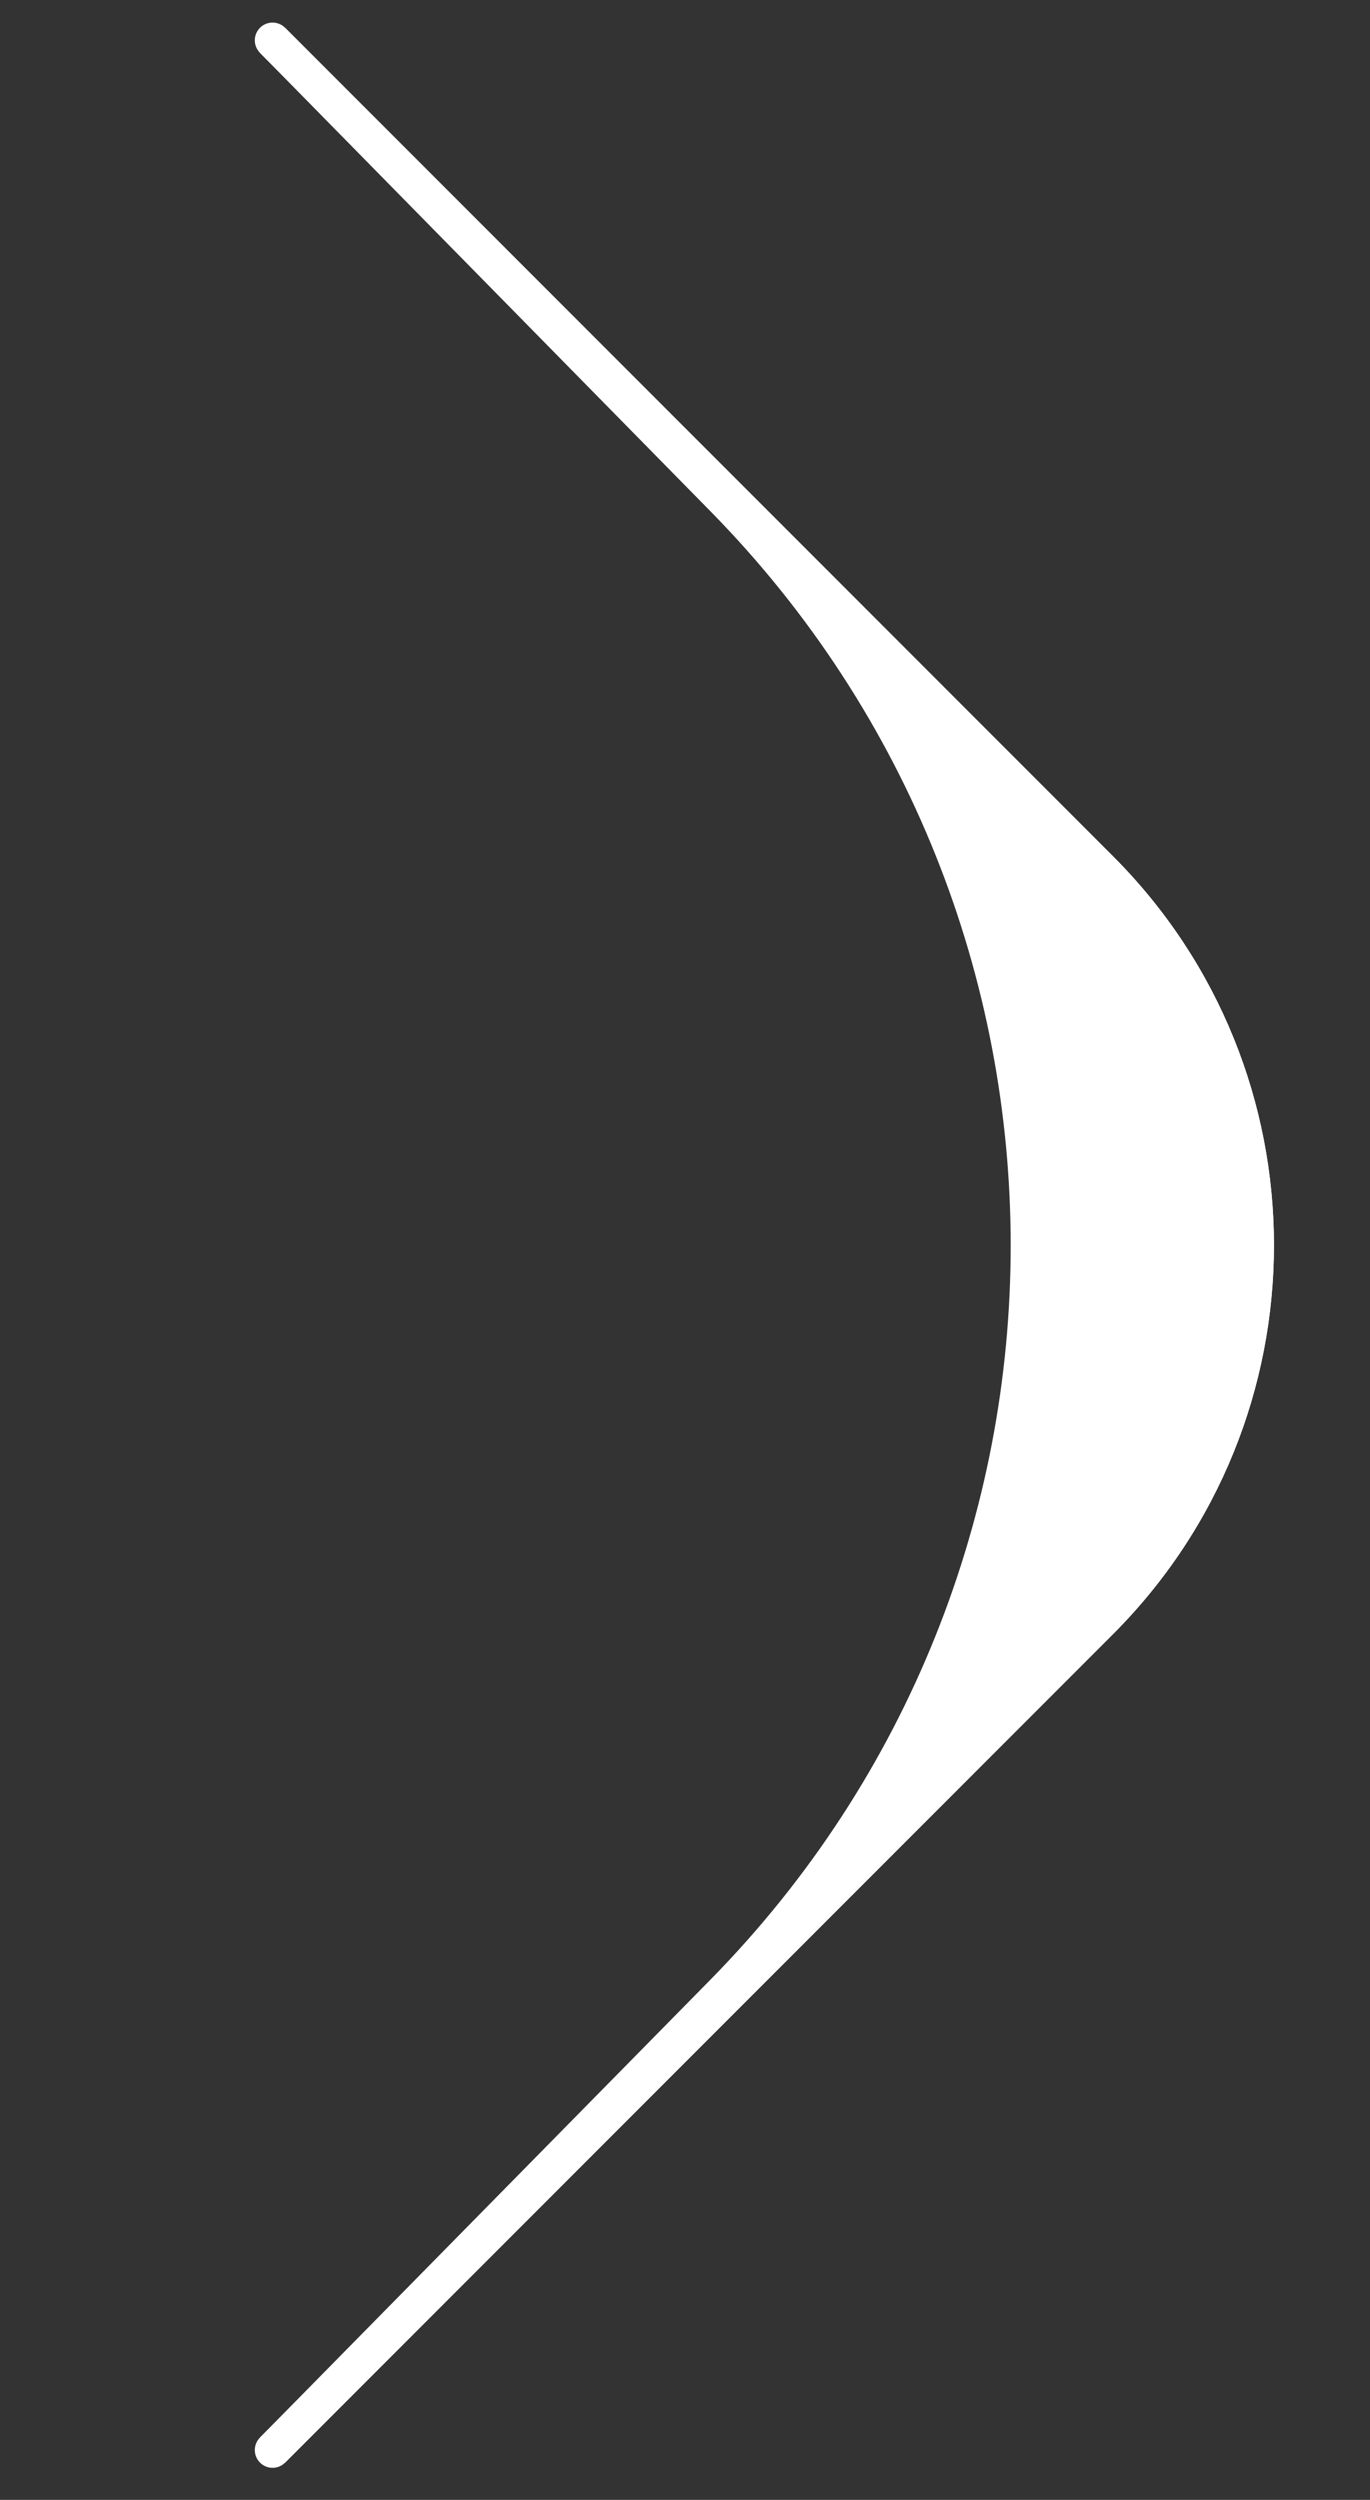 <svg width="17" height="31" viewBox="0 0 17 31" fill="none" xmlns="http://www.w3.org/2000/svg">
<rect x="0" y="0" width="17" height="31" fill="#333333" stroke="none"/>
<g clip-path="url(#clip0_1846_24352)">
<path d="M3.382 0.5L13.654 10.772C16.233 13.351 16.233 17.531 13.654 20.11L3.382 30.382" stroke="white" stroke-width="0.44" stroke-linecap="round"/>
<path d="M3.382 30.382L13.654 20.11C16.233 17.531 16.233 13.351 13.654 10.772L3.382 0.5L8.972 6.185C14.027 11.326 14.024 19.571 8.967 24.709L3.382 30.382Z" fill="white" stroke="white" stroke-width="0.44" stroke-linecap="round"/>
</g>
<defs>
<clipPath id="clip0_1846_24352">
<rect width="17" height="31" fill="white"/>
</clipPath>
</defs>
</svg>
